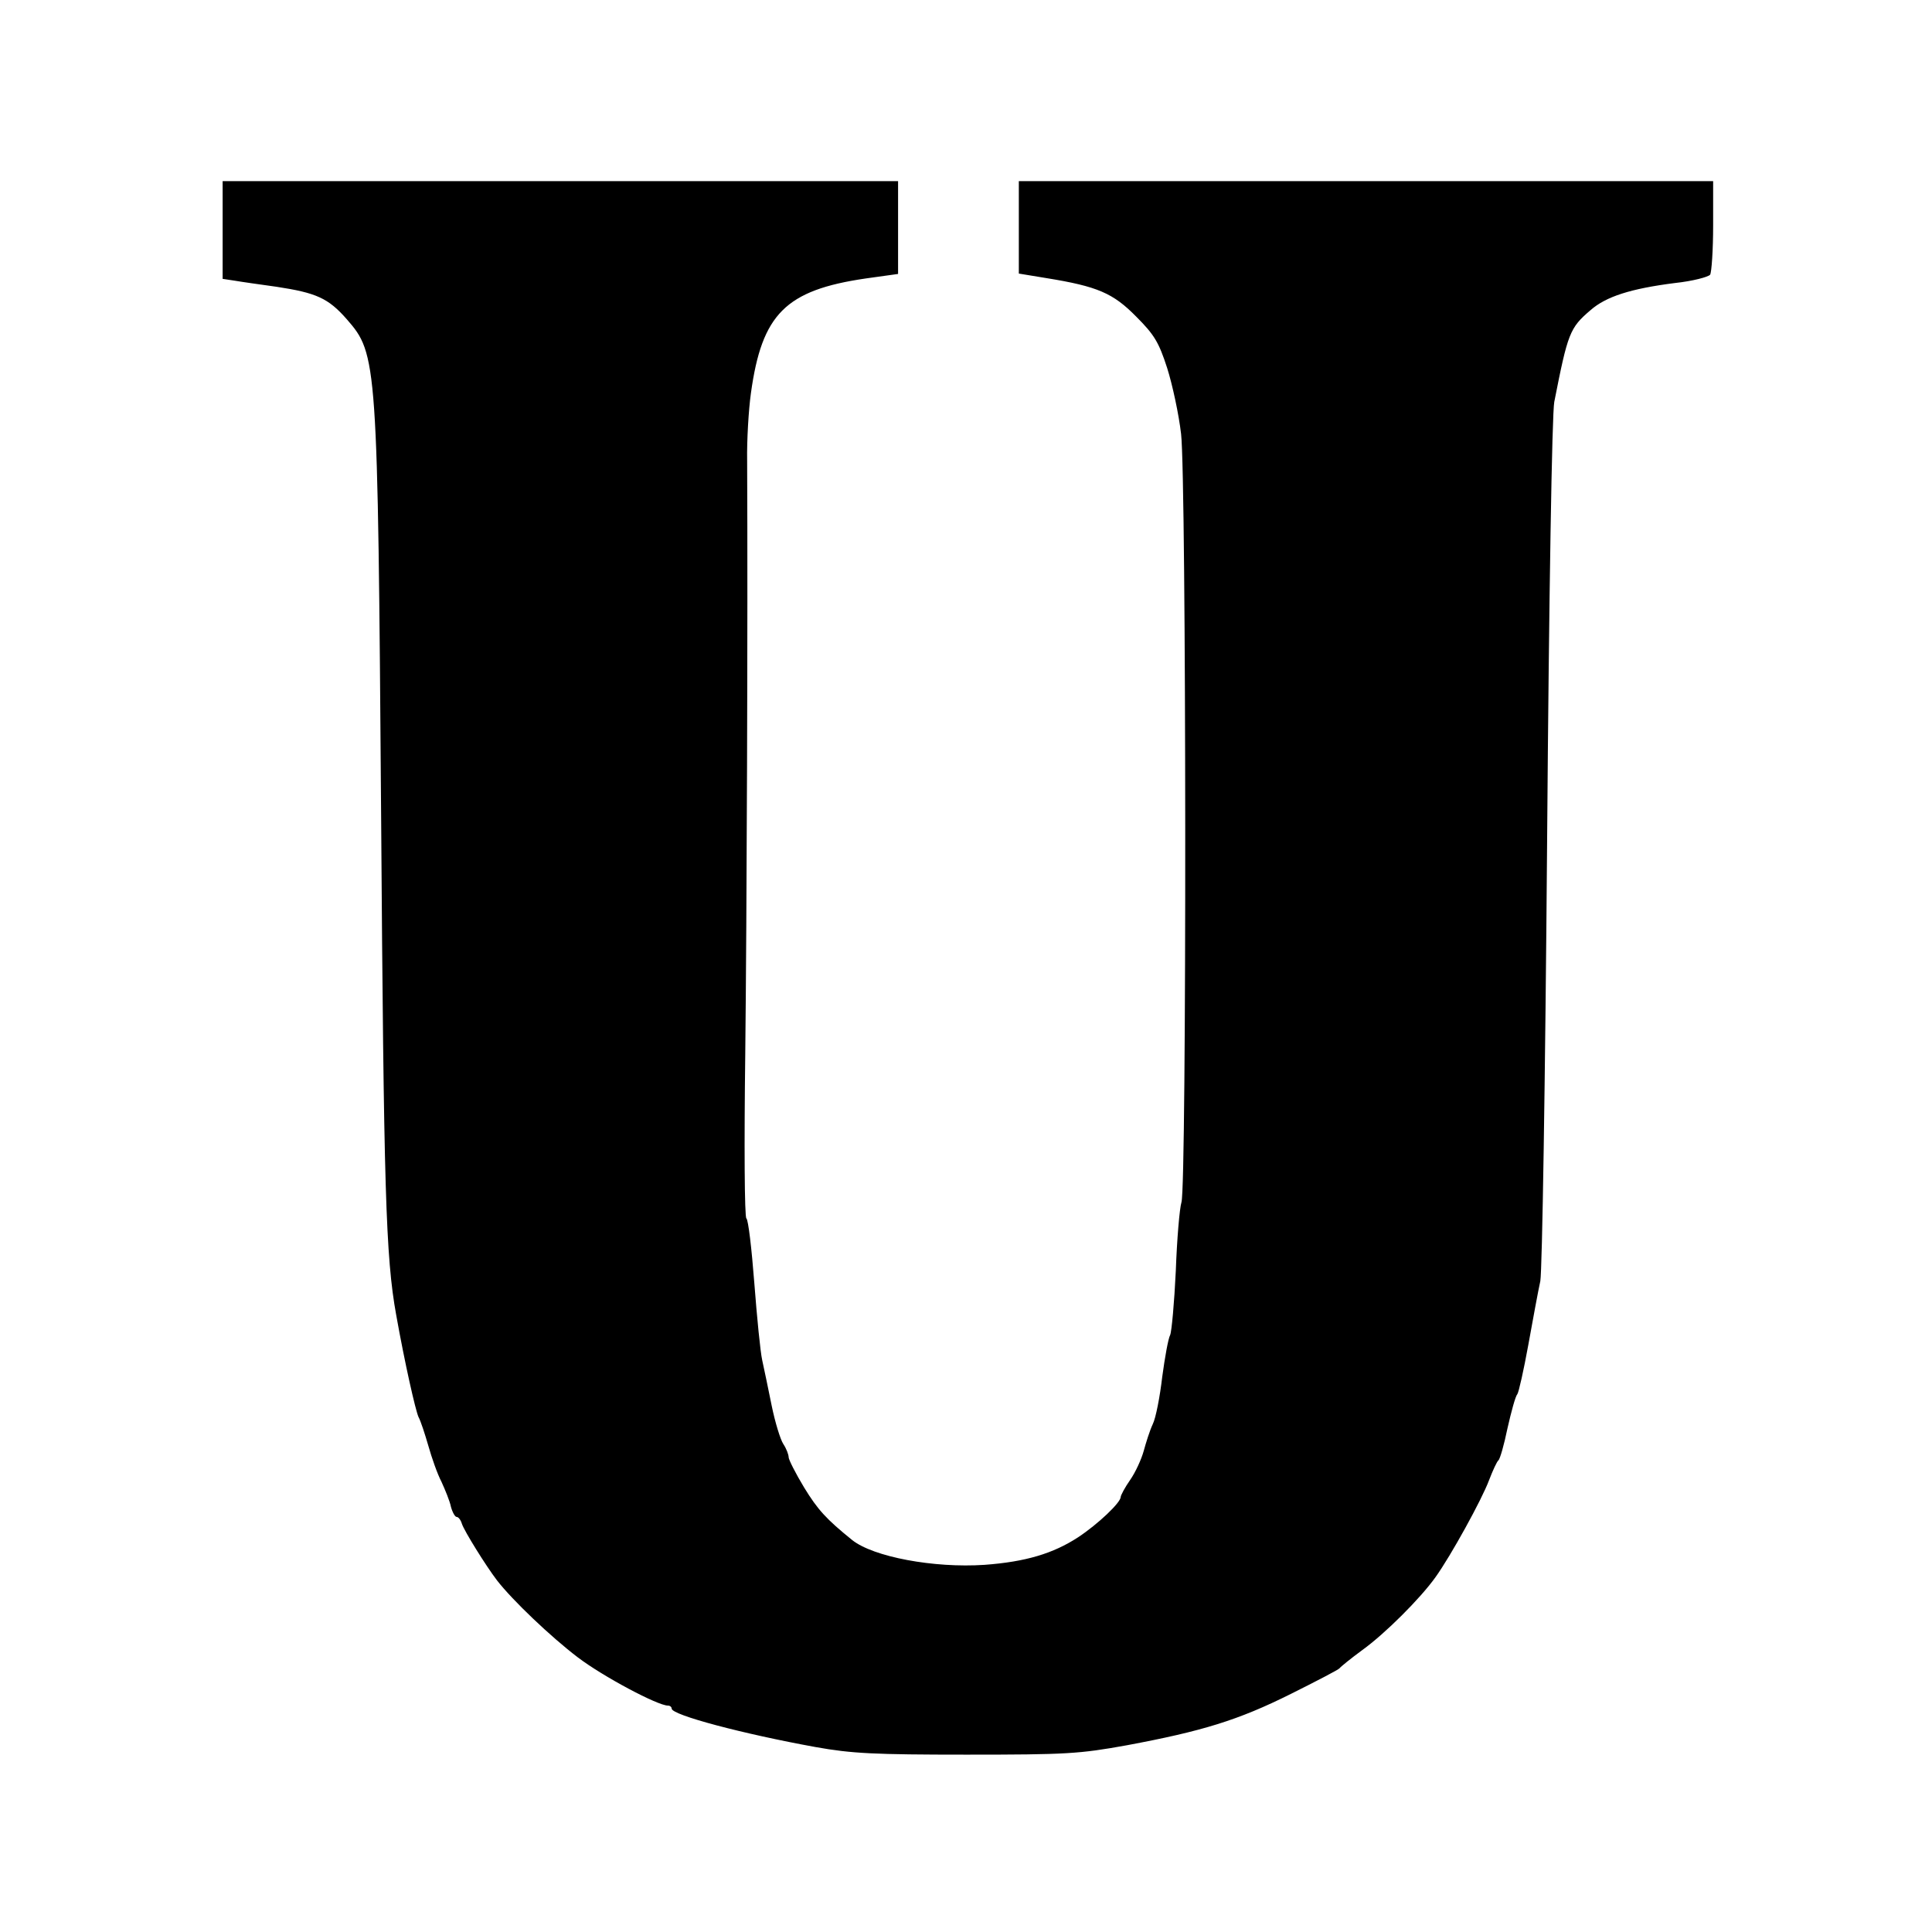 <?xml version="1.0" standalone="no"?>
<!DOCTYPE svg PUBLIC "-//W3C//DTD SVG 20010904//EN"
 "http://www.w3.org/TR/2001/REC-SVG-20010904/DTD/svg10.dtd">
<svg version="1.0" xmlns="http://www.w3.org/2000/svg"
 width="512pt" height="512pt" viewBox="0 0 512 512"
 preserveAspectRatio="xMidYMid meet">
<g transform="translate(0,512) scale(0.1,-0.1)"
fill="#000000" stroke="none">
<path d="M590 4510 l0 -129 33 -5 c17 -3 67 -10 110 -16 105 -16 137 -30 186
-86 81 -93 82 -105 91 -1314 7 -992 12 -1171 40 -1325 23 -129 51 -252 59
-270 6 -11 17 -45 26 -76 9 -32 24 -75 35 -96 10 -22 22 -51 25 -66 4 -15 11
-27 15 -27 5 0 11 -8 14 -18 6 -19 64 -112 93 -150 41 -53 143 -150 214 -204
67 -51 212 -128 239 -128 6 0 10 -4 10 -8 0 -17 189 -67 382 -102 95 -17 155
-20 399 -20 265 0 299 2 426 25 198 37 294 66 434 136 68 34 126 64 129 68 3
4 30 26 60 48 61 44 154 137 194 193 41 57 123 206 142 257 10 26 21 50 25 53
4 3 15 41 24 85 10 44 21 85 26 90 4 6 17 64 29 130 12 66 26 143 32 170 5 29
13 520 18 1165 5 662 13 1135 19 1165 36 183 41 196 96 243 41 36 106 57 224
72 47 5 88 16 93 22 4 7 8 66 8 131 l0 117 -920 0 -920 0 0 -123 0 -122 73
-12 c136 -22 177 -40 238 -102 48 -48 60 -68 82 -136 14 -44 31 -123 37 -175
14 -118 15 -1993 1 -2036 -5 -16 -12 -98 -15 -182 -4 -84 -11 -161 -15 -170
-5 -9 -14 -59 -21 -111 -6 -52 -17 -109 -25 -125 -8 -17 -18 -49 -24 -71 -6
-22 -22 -57 -36 -77 -14 -20 -25 -41 -25 -45 0 -15 -60 -72 -113 -107 -66 -43
-139 -65 -248 -73 -134 -9 -295 21 -351 66 -68 55 -91 80 -127 139 -23 38 -41
74 -41 80 0 7 -6 23 -14 35 -8 12 -22 58 -31 102 -9 44 -20 98 -25 120 -5 22
-14 114 -21 205 -7 91 -16 168 -21 171 -5 3 -6 199 -3 435 4 358 7 1158 5
1572 -1 56 4 137 10 180 29 210 92 273 304 304 l86 12 0 123 0 123 -895 0
-895 0 0 -130z"/>
</g>
</svg>
